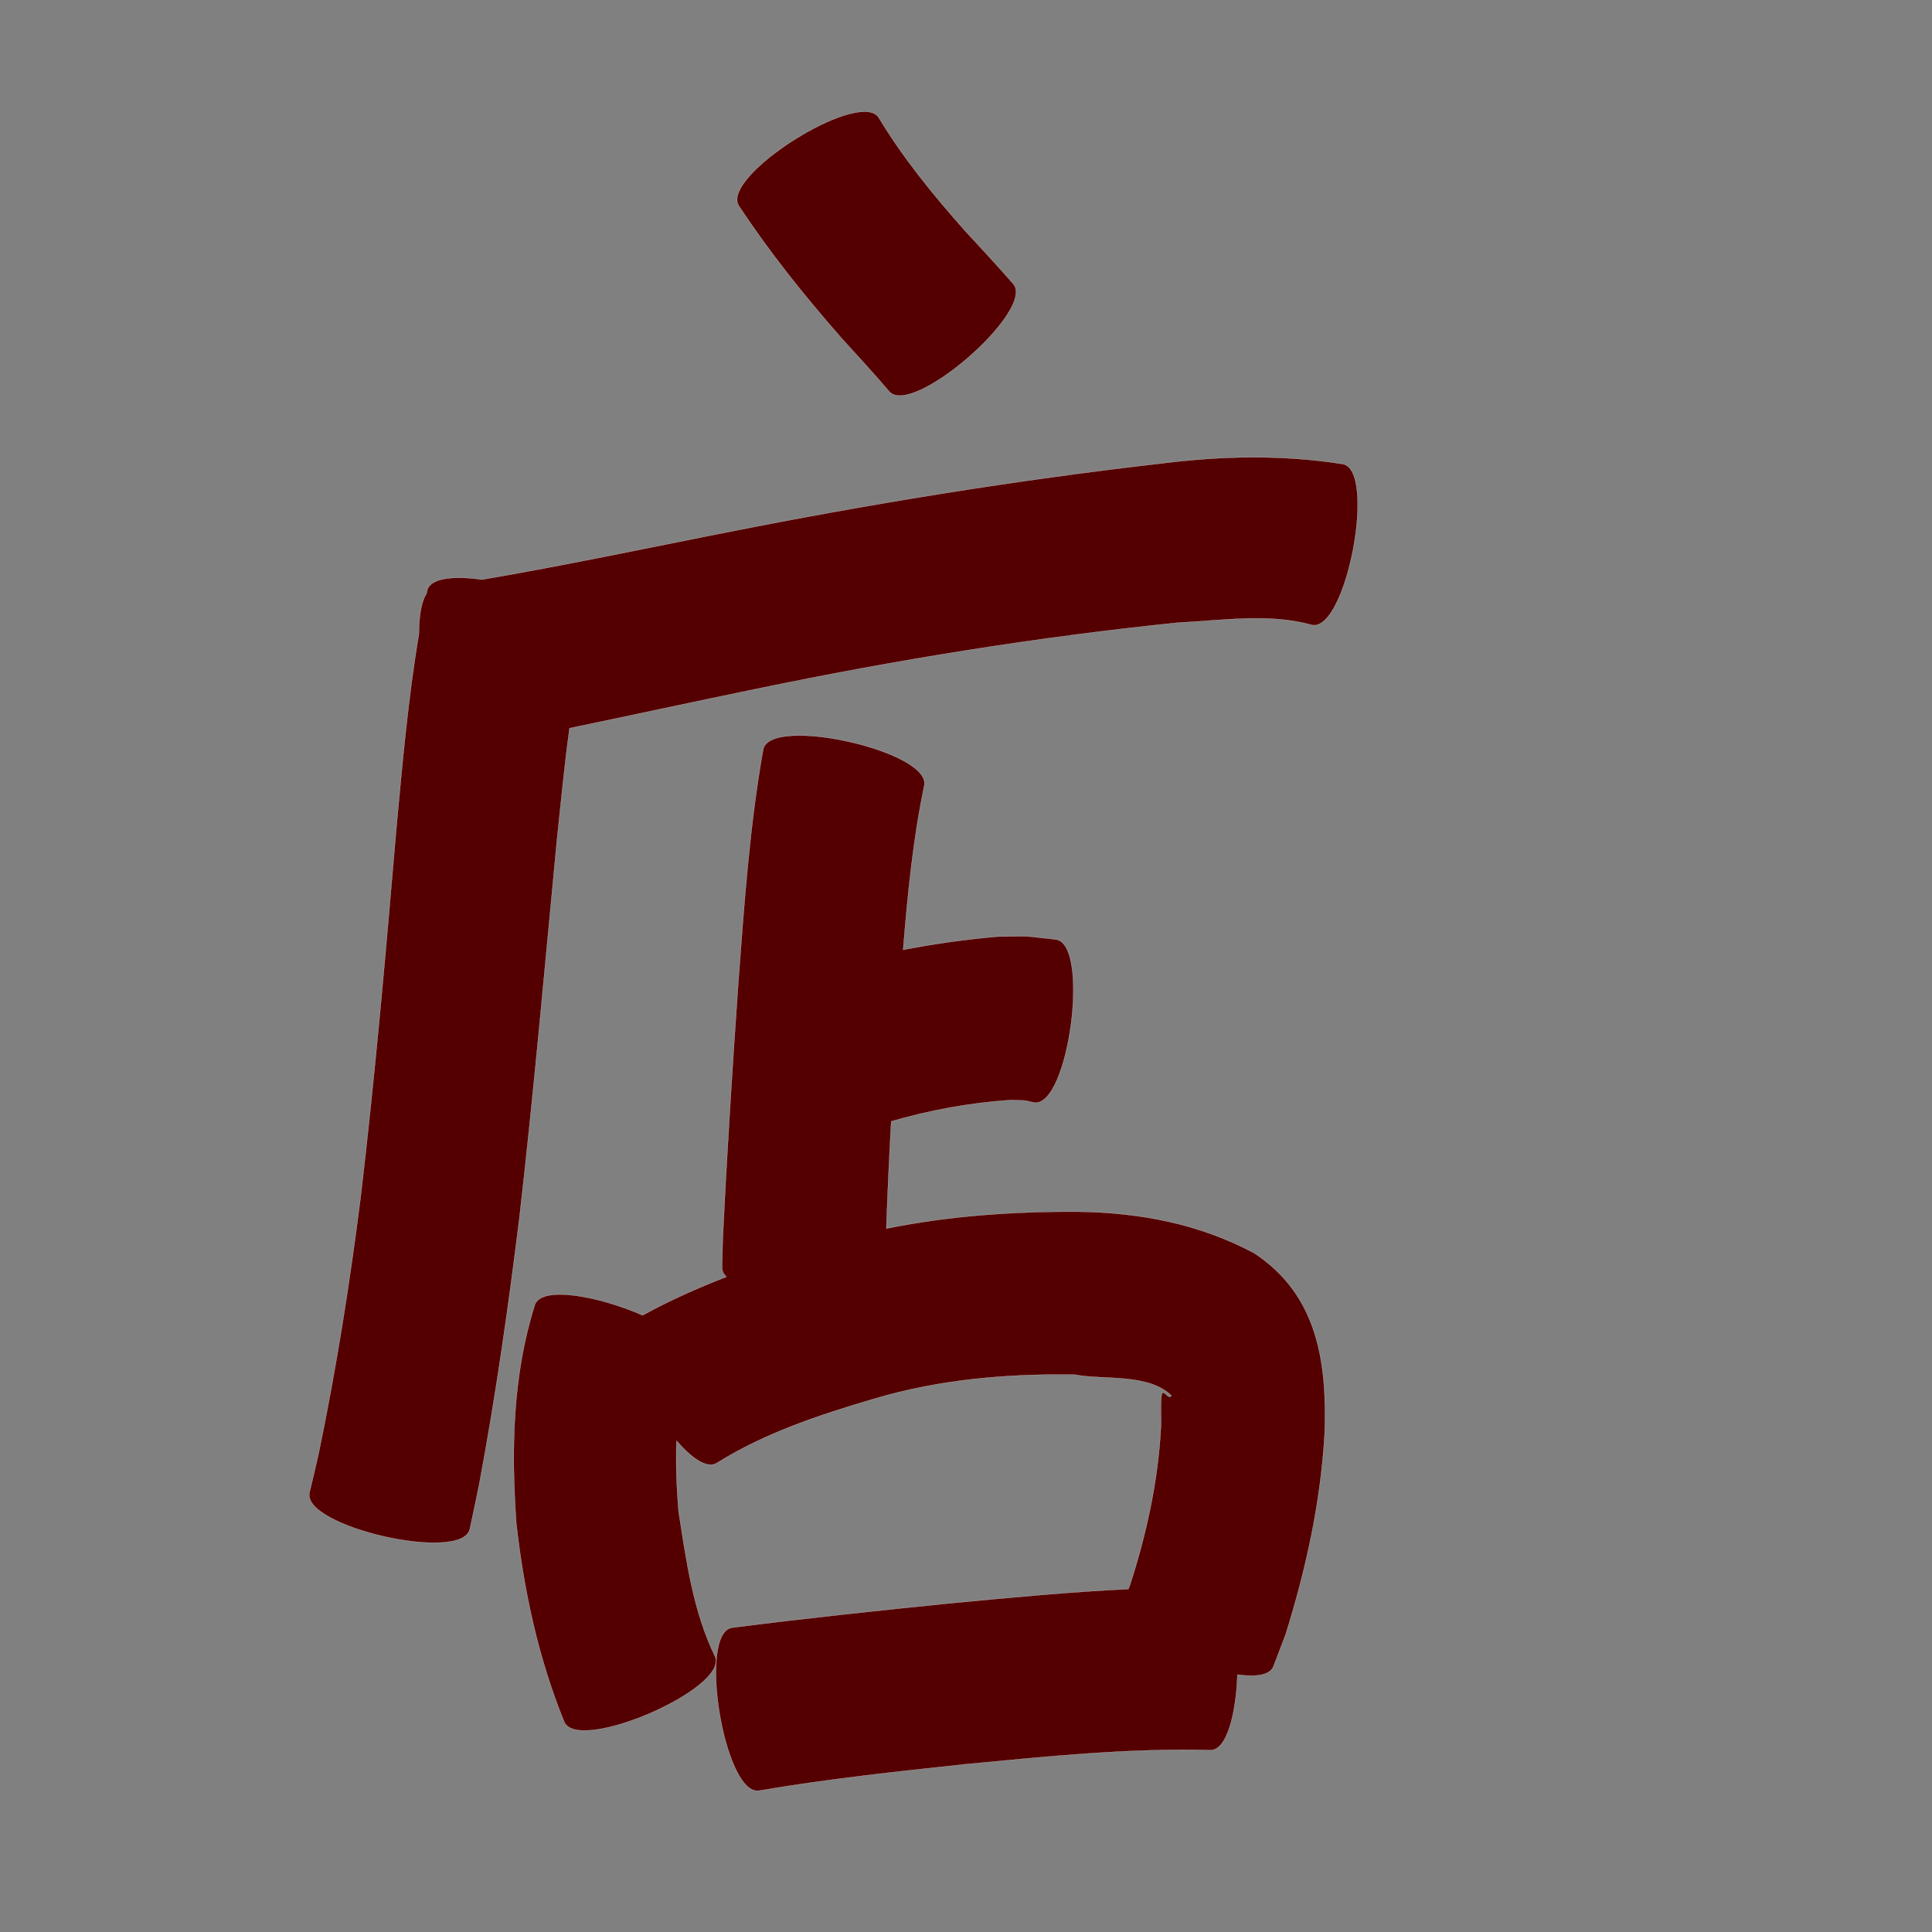 <?xml version="1.0" encoding="UTF-8" standalone="no"?>
<svg
   xmlns:dc="http://purl.org/dc/elements/1.1/"
   xmlns:cc="http://creativecommons.org/ns#"
   xmlns:rdf="http://www.w3.org/1999/02/22-rdf-syntax-ns#"
   xmlns:svg="http://www.w3.org/2000/svg"
   xmlns="http://www.w3.org/2000/svg"
   xmlns:sodipodi="http://sodipodi.sourceforge.net/DTD/sodipodi-0.dtd"
   xmlns:inkscape="http://www.inkscape.org/namespaces/inkscape"
   width="1024"
   height="1024"
   id="U5E97"
   version="1.1"
   inkscape:version="0.48.0 r9654"
   sodipodi:docname="U+5E97.svg">
  <rect width="100%" height="100%" fill="#808080" stroke="none"/>
  <defs
     id="defs13" />
  <sodipodi:namedview
     pagecolor="#ffffff"
     bordercolor="#666666"
     borderopacity="1"
     objecttolerance="10"
     gridtolerance="10"
     guidetolerance="10"
     inkscape:pageopacity="0"
     inkscape:pageshadow="2"
     inkscape:window-width="640"
     inkscape:window-height="480"
     id="namedview11"
     showgrid="false"
     inkscape:zoom="0.27441406"
     inkscape:cx="512"
     inkscape:cy="512"
     inkscape:window-x="0"
     inkscape:window-y="25"
     inkscape:window-maximized="0"
     inkscape:current-layer="U5E97" />
  <path
     style="fill:#550000;fill-opacity:1;fill-rule:nonzero;stroke:#f9f9f9;stroke-width:0.1;stroke-miterlimit:4;stroke-dasharray:none"
     d="M 458.219 59.188 C 436.694 59.157 383.088 95.536 391.594 109.062 C 407.857 133.786 426.37 156.796 445.844 179.031 C 454.405 188.461 463.048 197.81 471.312 207.5 C 483.426 221.443 549.144 164.349 537.031 150.406 C 528.492 140.721 519.74 131.226 510.969 121.75 C 494.477 103.088 478.649 83.775 465.781 62.375 C 464.389 60.162 461.741 59.192 458.219 59.188 z M 663.688 242.375 C 647.663 242.41 631.619 243.587 615.531 245.625 C 538.119 254.502 461.176 267.037 384.75 282.219 C 341.703 290.693 298.754 299.81 255.5 307.188 C 240.651 305.099 228.198 306.241 226.438 312.812 C 226.309 313.417 226.189 314.02 226.062 314.625 C 223.258 318.914 222.024 326.795 222.031 336.031 C 216.331 369.747 213.345 403.914 210.156 437.938 C 204.548 503.744 198.837 569.535 191.062 635.125 C 185.351 680.121 178.287 724.925 169.094 769.344 C 165.637 784.488 167.362 777.234 164.031 791.125 C 159.925 809.149 244.894 828.524 249 810.5 C 252.344 795.083 250.592 803.203 254.125 786.062 C 262.872 739.29 269.553 692.158 275.375 644.938 C 282.961 578.835 288.761 512.574 295.094 446.344 C 297.195 426.237 299.138 406.04 301.875 385.969 C 335.075 379.059 368.226 371.885 401.438 365.031 C 475.244 349.727 549.701 337.657 624.688 330 C 648.099 328.873 672.483 324.89 695.469 331.281 C 713.575 334.725 729.825 249.381 711.719 245.938 C 695.719 243.448 679.712 242.34 663.688 242.375 z M 423.469 389.844 C 413.261 389.869 405.687 391.972 404.531 397.062 C 397.237 437.953 394.418 479.475 391.312 520.844 C 388.142 566.167 385.233 611.523 383.062 656.906 L 382.688 671.844 C 382.669 673.654 383.534 675.28 385.031 676.75 C 369.822 682.634 354.938 689.289 340.562 697.125 C 317.563 687.011 287.067 681.198 283.469 691.594 C 271.603 729.186 270.899 768.316 273.625 807.25 C 277.661 843.303 285.346 879.026 299.062 912.656 C 306.413 929.621 386.382 894.966 379.031 878 C 367.344 854.106 363.698 826.897 359.656 800.906 C 358.676 788.519 358.088 776.036 358.594 763.656 C 366.683 772.969 374.727 778.551 379.812 775.5 C 405.595 759.384 434.509 749.884 463.469 741.344 C 498.088 731.109 533.838 728.023 569.75 728.625 C 584.817 731.532 608.586 727.801 620.844 739.656 C 619.684 742.001 617.471 737.591 616.25 738.188 C 614.73 738.931 615.535 750.843 615.312 756.25 C 613.823 784.95 607.69 812.932 598.875 840.188 L 598.062 842.219 C 566.561 843.758 535.131 846.768 503.719 849.75 C 465.078 853.646 426.462 857.76 387.938 862.688 C 369.605 865.744 384.011 952.15 402.344 949.094 C 438.872 942.876 475.733 938.929 512.562 935 C 555.455 930.931 598.43 926.478 641.562 927.625 C 650.31 927.753 655.17 908.162 655.875 887.594 C 665.616 888.954 673.123 887.949 674.969 883.219 C 677.117 877.593 679.258 871.97 681.406 866.344 C 692.275 831.539 700.096 795.924 702.125 759.406 C 703.367 722.083 698.504 686.384 664.719 664.156 C 635.471 648.569 603.739 642.562 570.625 642.219 C 536.724 642.069 502.917 644.433 469.781 651.156 C 470.43 632.212 471.308 613.27 472.375 594.344 C 493.021 588.367 514.178 584.492 535.625 583.062 C 545.1 583.441 540.953 582.808 548.156 584.406 C 566.496 586.84 577.965 500.371 559.625 497.938 C 539.219 495.782 549.467 496.282 528.875 496.406 C 511.999 497.85 495.281 500.212 478.688 503.406 C 481.063 474.244 483.893 445.079 489.875 416.438 C 492.827 403.428 449.555 389.779 423.469 389.844 z "
     id="path22113" />
</svg>
